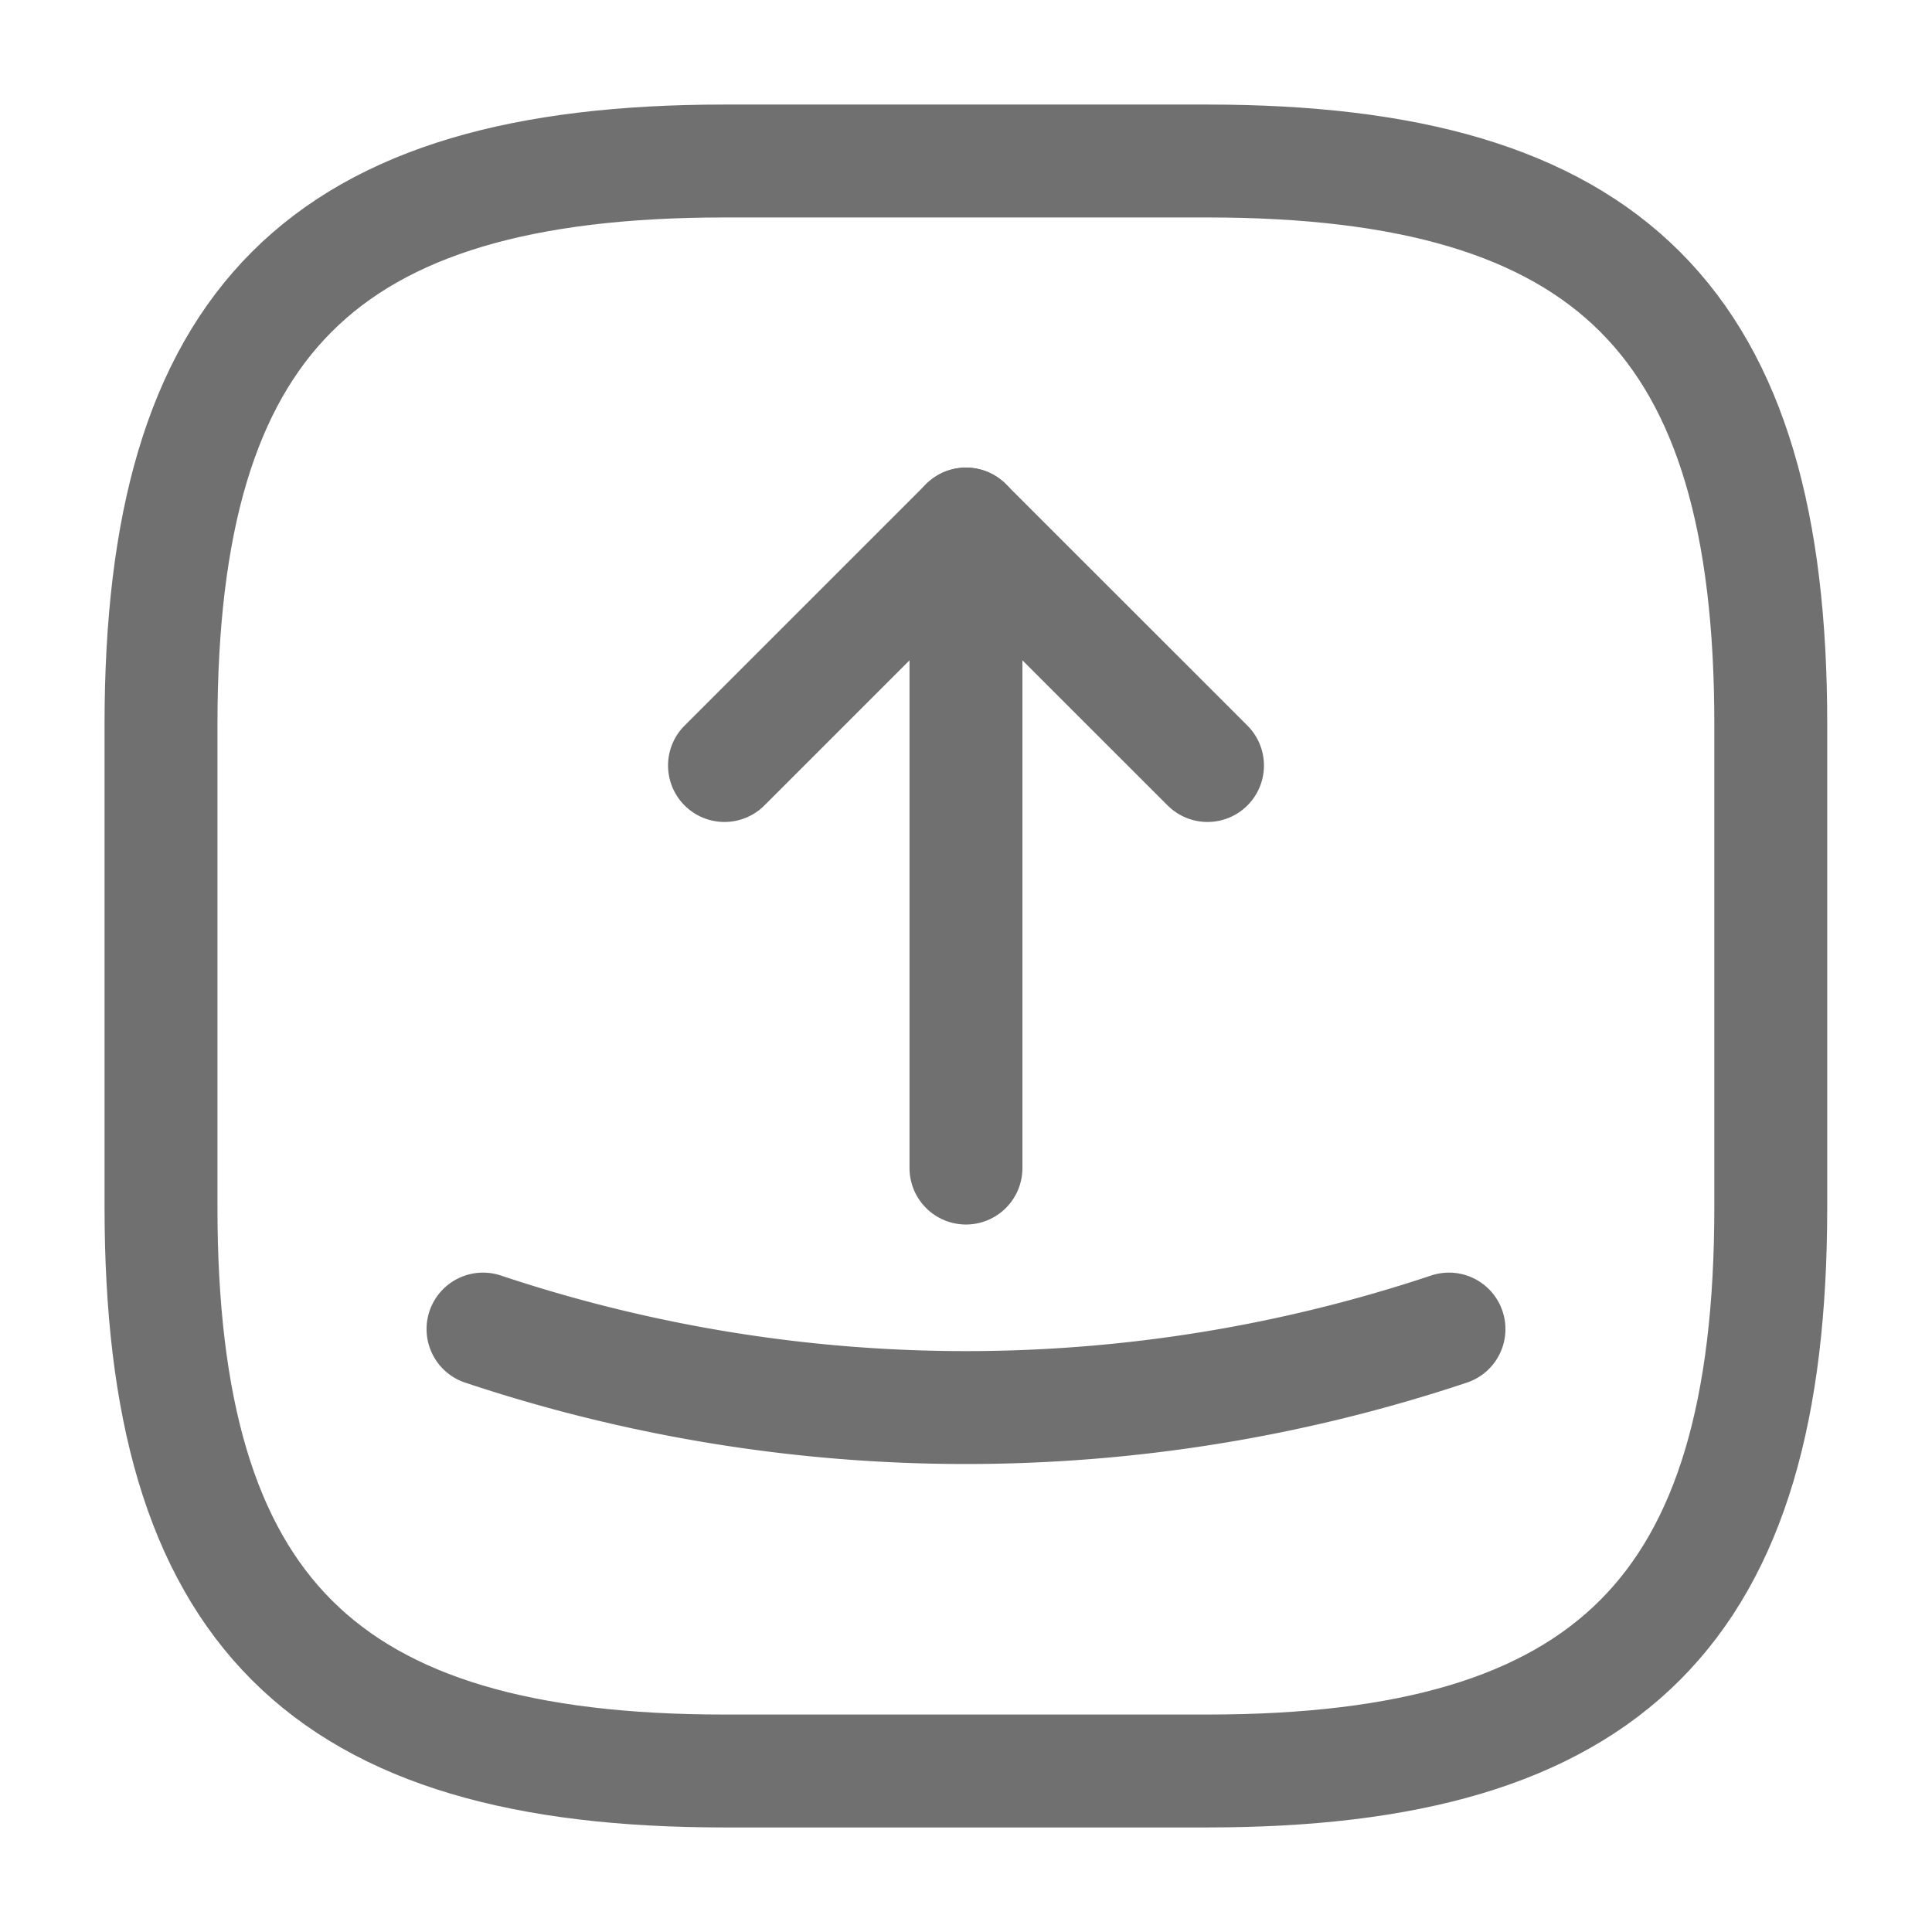 <svg xmlns="http://www.w3.org/2000/svg" width="25.667" height="25.667" viewBox="0 0 25.667 25.667">
  <g id="Group_73" data-name="Group 73" transform="translate(-89.333 -8.403)">
    <g id="vuesax_linear_send-square" data-name="vuesax/linear/send-square" transform="translate(89.333 8.403)">
      <g id="send-square">
        <path id="Vector" d="M7.486,21.389H13.9c5.347,0,7.486-2.139,7.486-7.486V7.486C21.389,2.139,19.25,0,13.9,0H7.486C2.139,0,0,2.139,0,7.486V13.9C0,19.25,2.139,21.389,7.486,21.389Z" transform="translate(2.139 2.139)" fill="none" stroke="#707070" stroke-linecap="round" stroke-linejoin="round" stroke-width="1.5"/>
        <g id="Group" transform="translate(9.625 6.962)">
          <path id="Vector-2" data-name="Vector" d="M0,3.208,3.208,0,6.417,3.208" fill="none" stroke="#707070" stroke-linecap="round" stroke-linejoin="round" stroke-width="1.5"/>
          <path id="Vector-3" data-name="Vector" d="M0,0V8.556" transform="translate(3.208)" fill="none" stroke="#707070" stroke-linecap="round" stroke-linejoin="round" stroke-width="1.5"/>
        </g>
        <path id="Vector-4" data-name="Vector" d="M0,0A20.265,20.265,0,0,0,12.833,0" transform="translate(6.417 17.657)" fill="none" stroke="#707070" stroke-linecap="round" stroke-linejoin="round" stroke-width="1.5"/>
        <path id="Vector-5" data-name="Vector" d="M0,0H25.667V25.667H0Z" fill="none" opacity="0"/>
      </g>
    </g>
  </g>
</svg>
